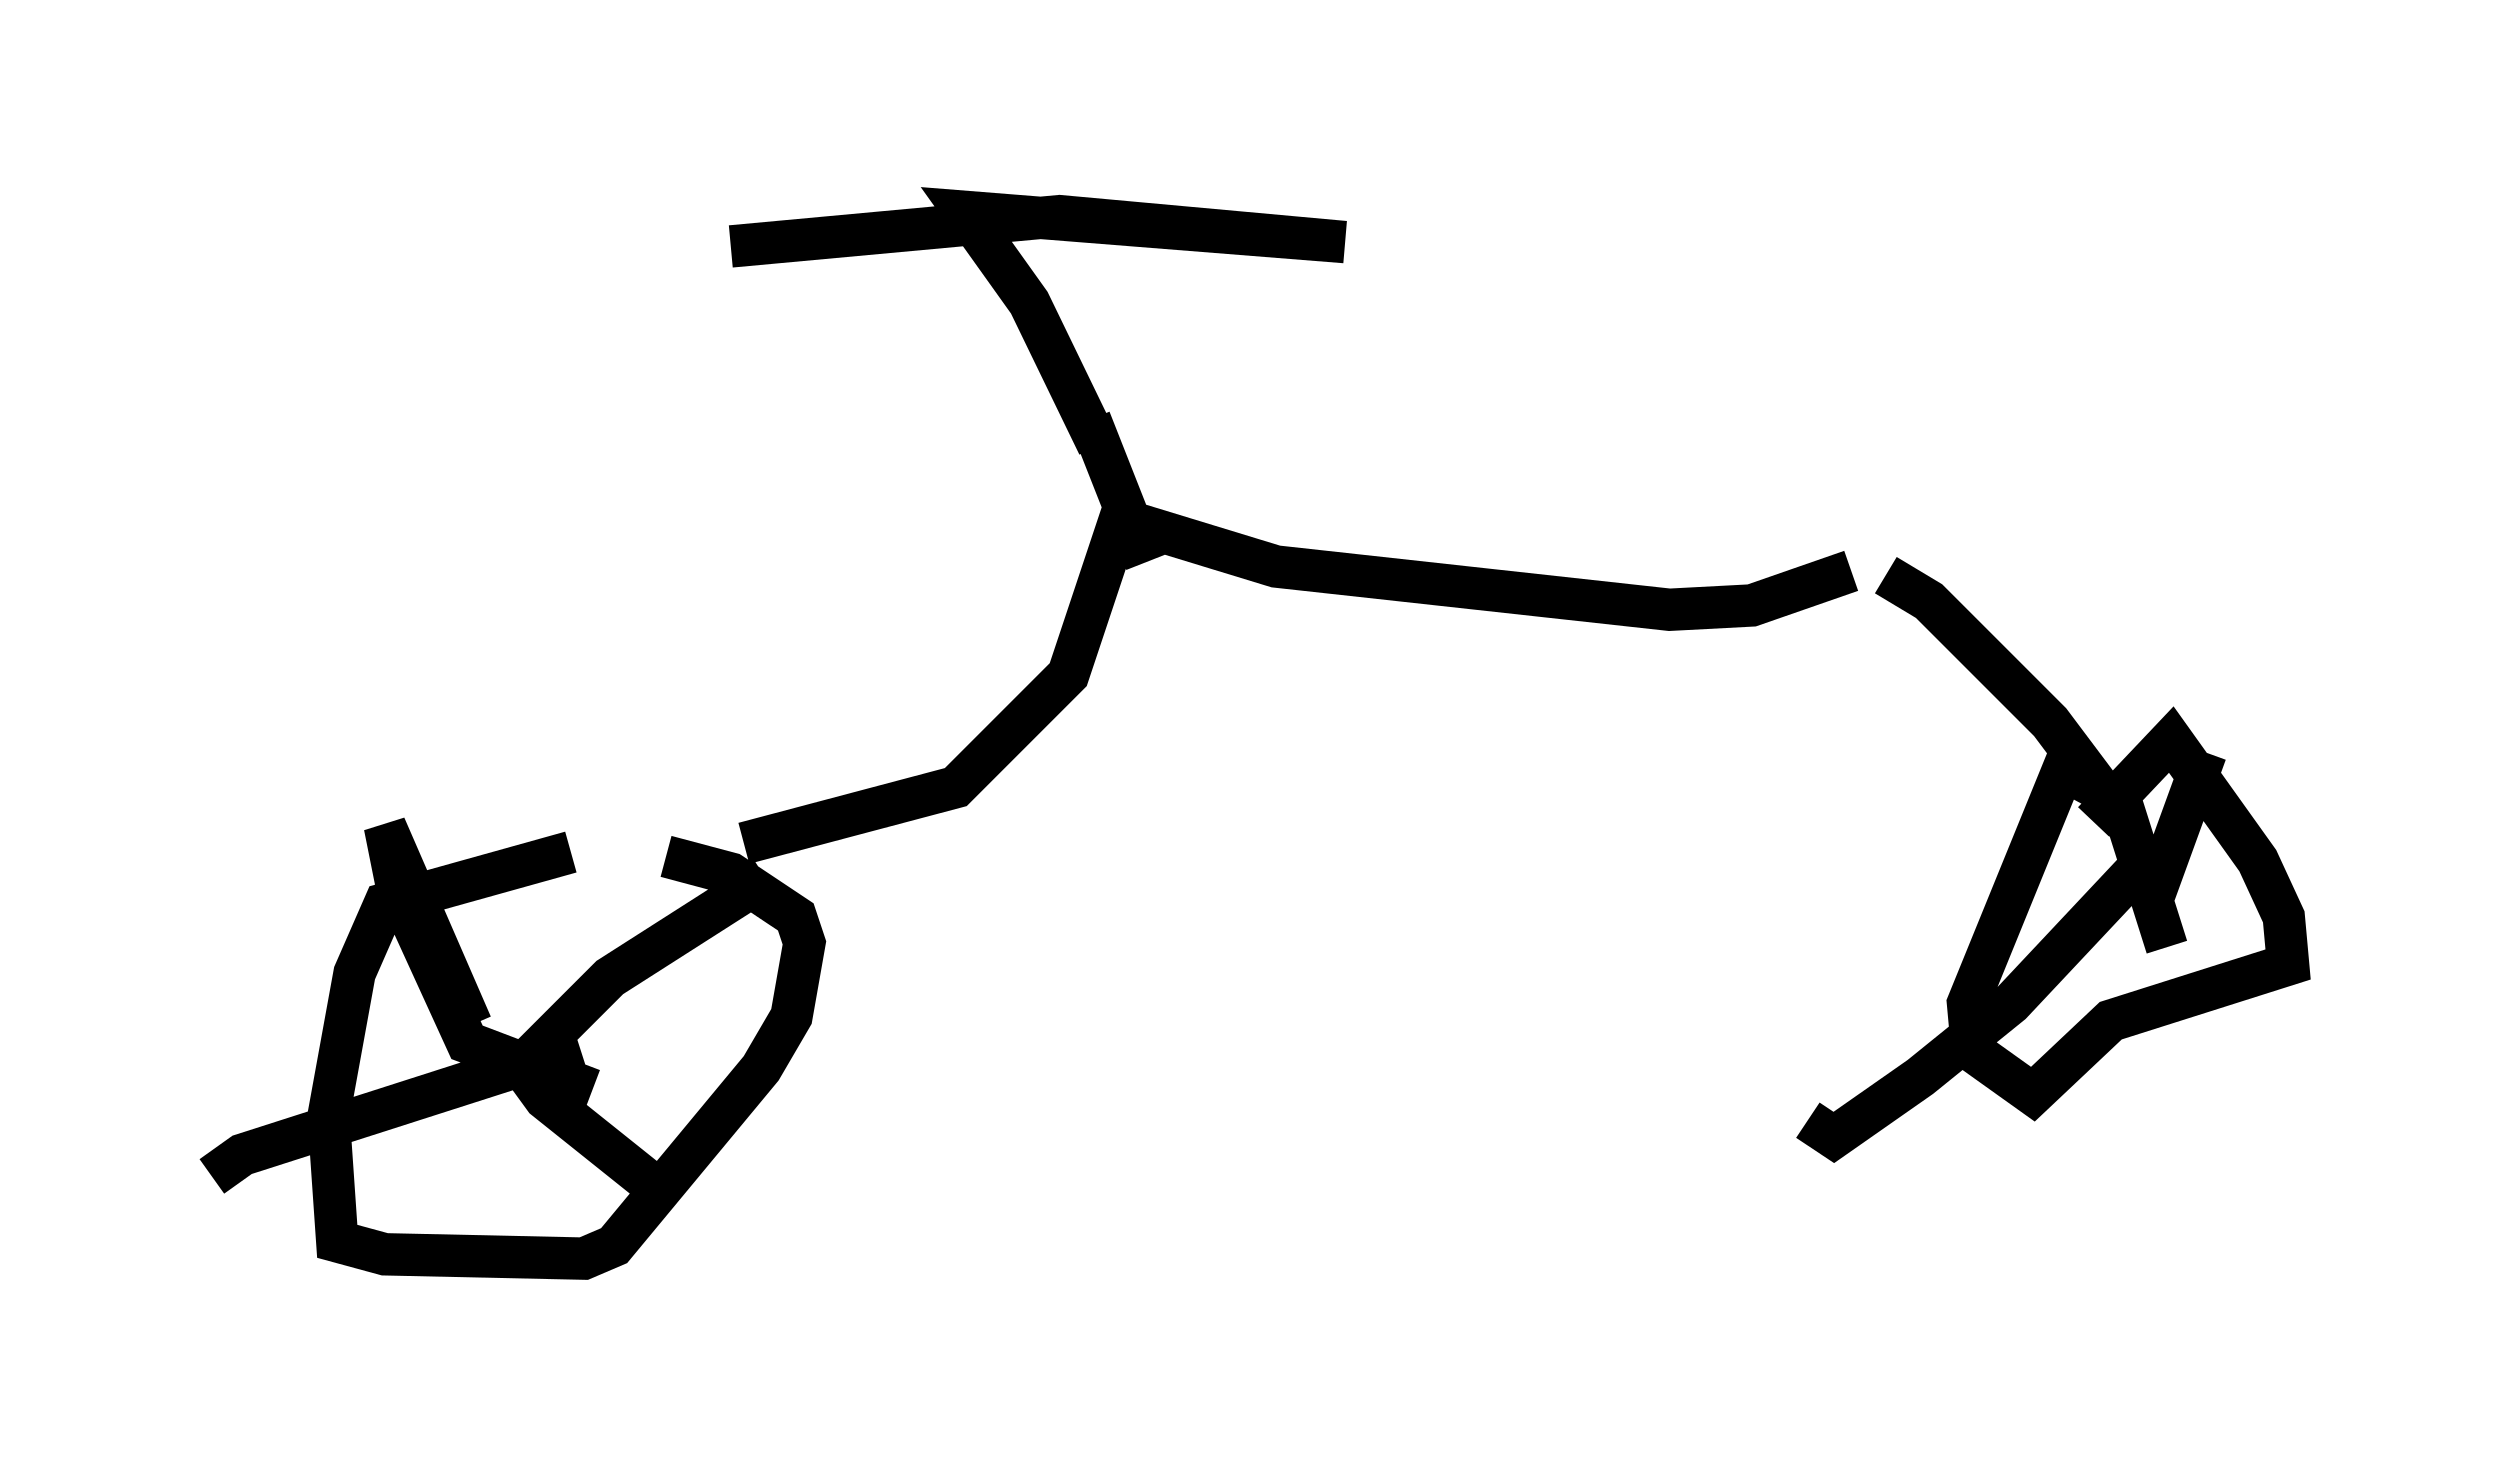 <?xml version="1.0" encoding="utf-8" ?>
<svg baseProfile="full" height="34.704" version="1.1" width="59.001" xmlns="http://www.w3.org/2000/svg" xmlns:ev="http://www.w3.org/2001/xml-events" xmlns:xlink="http://www.w3.org/1999/xlink"><defs /><rect fill="white" height="34.704" width="59.001" x="0" y="0" /><path d="M17.148, 20.313 m-3.675, -0.204 l-4.39, 1.225 -0.715, 1.633 l-0.613, 3.369 0.204, 2.96 l1.123, 0.306 4.696, 0.102 l0.715, -0.306 3.471, -4.185 l0.715, -1.225 0.306, -1.735 l-0.204, -0.613 -1.531, -1.021 l-1.531, -0.408 m-3.369, 4.9 l2.042, -2.042 3.675, -2.348 m-6.023, 4.083 l0.817, 1.123 3.063, 2.45 m-2.246, -3.675 l-7.963, 2.552 -0.715, 0.51 m6.125, -3.573 l-2.042, -4.696 0.306, 1.531 l1.633, 3.573 2.96, 1.123 m3.573, -5.819 l5.002, -1.327 2.654, -2.654 l1.225, -3.675 3.675, 1.123 l9.29, 1.021 1.94, -0.102 l2.348, -0.817 m0.817, 0.102 l1.021, 0.613 2.858, 2.858 l1.838, 2.45 -0.204, -0.613 l-1.327, -0.715 -2.246, 5.513 l0.102, 1.123 1.429, 1.021 l1.838, -1.735 4.185, -1.327 l-0.102, -1.123 -0.613, -1.327 l-2.042, -2.858 -1.838, 1.94 m0.51, -0.919 l1.225, 3.879 m-0.306, -1.225 l1.225, -3.369 m-1.429, 2.552 l-3.165, 3.369 -2.144, 1.735 l-2.042, 1.429 -0.613, -0.408 m-16.742, -15.925 l-1.633, -3.369 -1.531, -2.144 l8.983, 0.715 -6.738, -0.613 l-7.758, 0.715 m0.0, 0.0 l0.0, 0.0 m8.473, 4.083 l1.327, 3.369 " fill="none" stroke="black" stroke-width="1" /></svg>